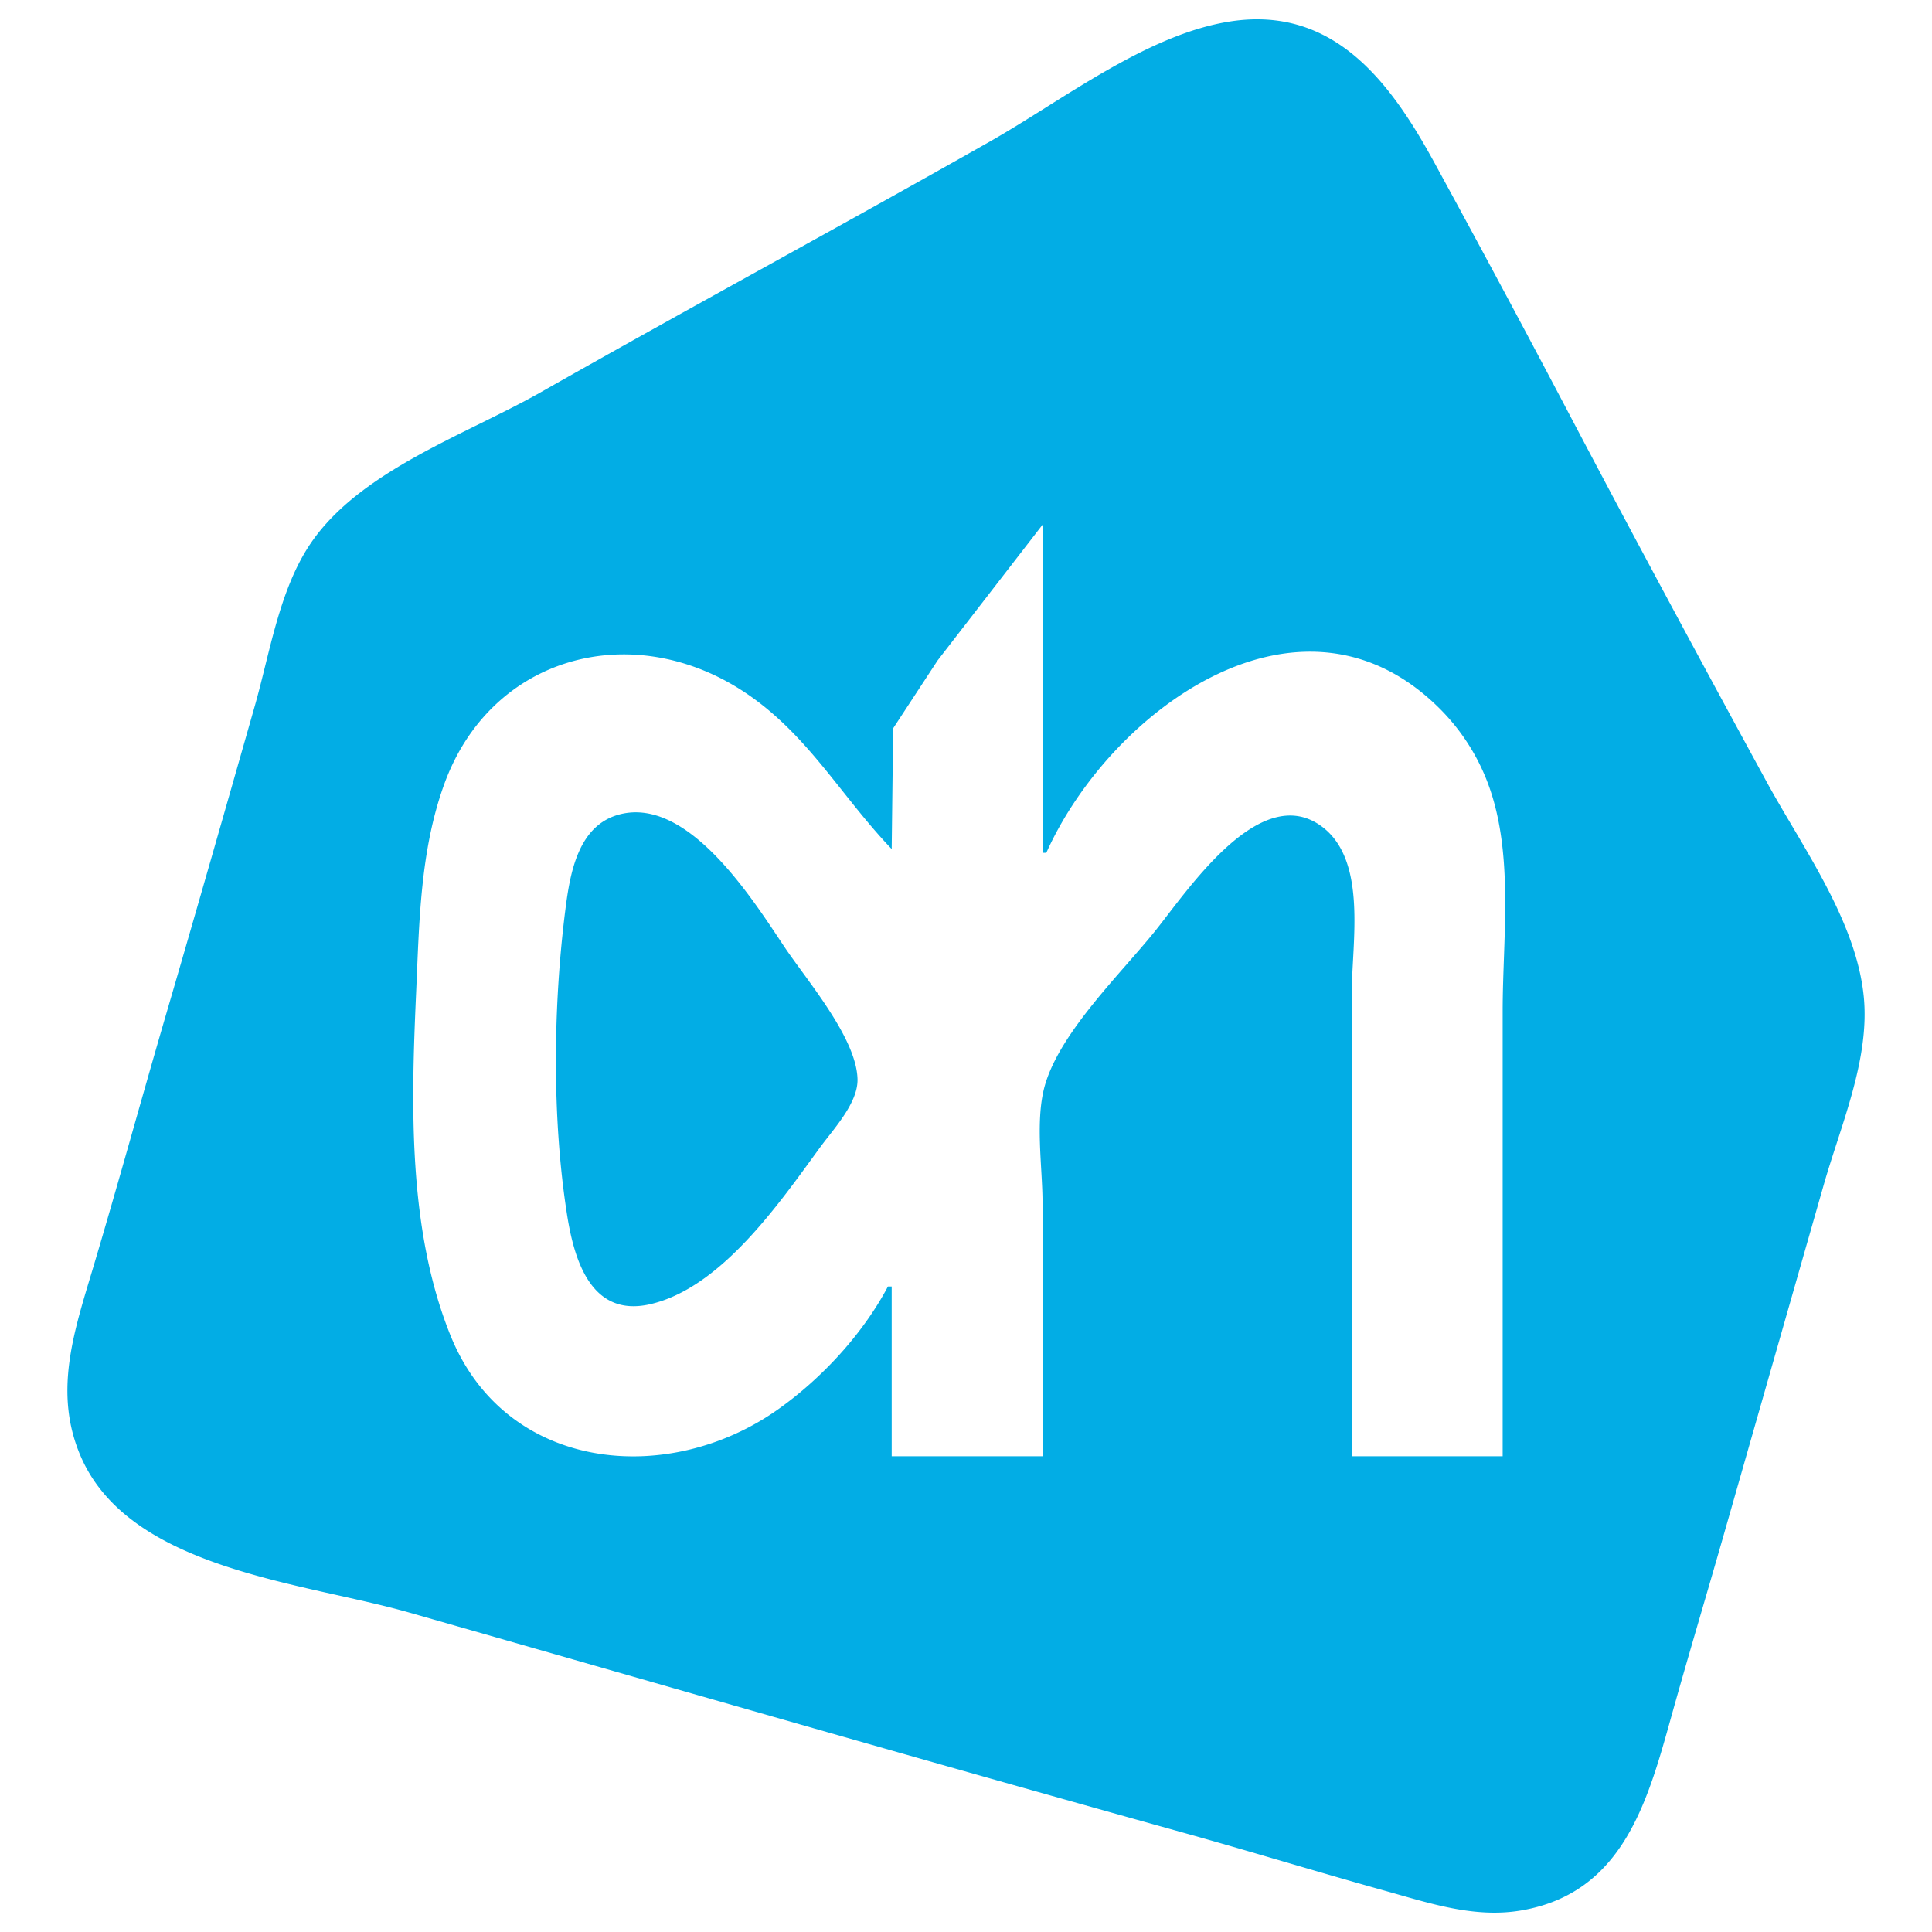 <svg xmlns="http://www.w3.org/2000/svg" viewBox="0 0 264.583 264.583"><path d="M199.645 40.31c-11.476 1.714-23.108 10.838-33.055 16.477-20.412 11.572-41.057 22.726-61.462 34.31-10.206 5.795-24.788 10.741-31.554 20.736-4.281 6.324-5.56 14.962-7.625 22.208-3.976 13.954-7.959 27.91-12.032 41.836-3.42 11.692-6.633 23.448-10.118 35.121-2.584 8.652-5.493 17.034-1.704 25.824 6.69 15.525 30.514 17.272 44.956 21.397 35.28 10.08 70.535 20.267 105.88 30.11 9.318 2.595 18.571 5.433 27.89 8.032 6.076 1.695 12.207 3.764 18.594 2.658 13.891-2.404 17.26-14.883 20.517-26.559 2.31-8.284 4.79-16.522 7.152-24.791l13.724-48.034c2.33-8.16 6.344-17.21 5.468-25.824-1.059-10.41-8.437-20.447-13.343-29.44-9.26-16.973-18.439-34.021-27.444-51.132a2532.873 2532.873 0 0 0-18.007-33.572c-5.969-10.939-13.708-21.467-27.837-19.357m-25.824 68.94v44.934h.516c8.8-19.609 35.07-38.852 54.092-19.527a28.693 28.693 0 0 1 6.063 9.198c4.017 9.777 2.34 21.666 2.34 32.022v60.945h-20.66v-63.528c0-6.823 2.187-18.137-4.18-22.764-8.493-6.17-18.41 9.001-22.865 14.5-4.695 5.798-12.633 13.481-14.883 20.66-1.526 4.868-.423 11.456-.423 16.528v34.604h-20.66V213.58h-.516c-3.42 6.47-9.027 12.543-14.978 16.774-15.155 10.775-37.387 8.587-44.923-10.06-5.864-14.506-5.395-31.676-4.708-47.019.428-9.532.535-19.271 3.809-28.387 6.373-17.747 25.808-22.88 41.173-12.697 8.624 5.716 13.219 14.247 20.143 21.477l.197-16.528 6.088-9.296 14.375-18.594m-57.846 39.653c-5.75 1.442-6.86 8.026-7.498 13.029-1.69 13.25-1.85 28.631.228 41.835.984 6.25 3.326 14.098 11.401 12.23 9.778-2.262 17.731-13.938 23.286-21.527 1.813-2.476 5.172-6.036 5.088-9.296-.144-5.648-6.94-13.524-9.99-18.077-4.288-6.404-13.089-20.558-22.515-18.194z" style="fill:#02ade5;stroke:none;stroke-width:.516" transform="translate(-31.046 -37.393)"/></svg>